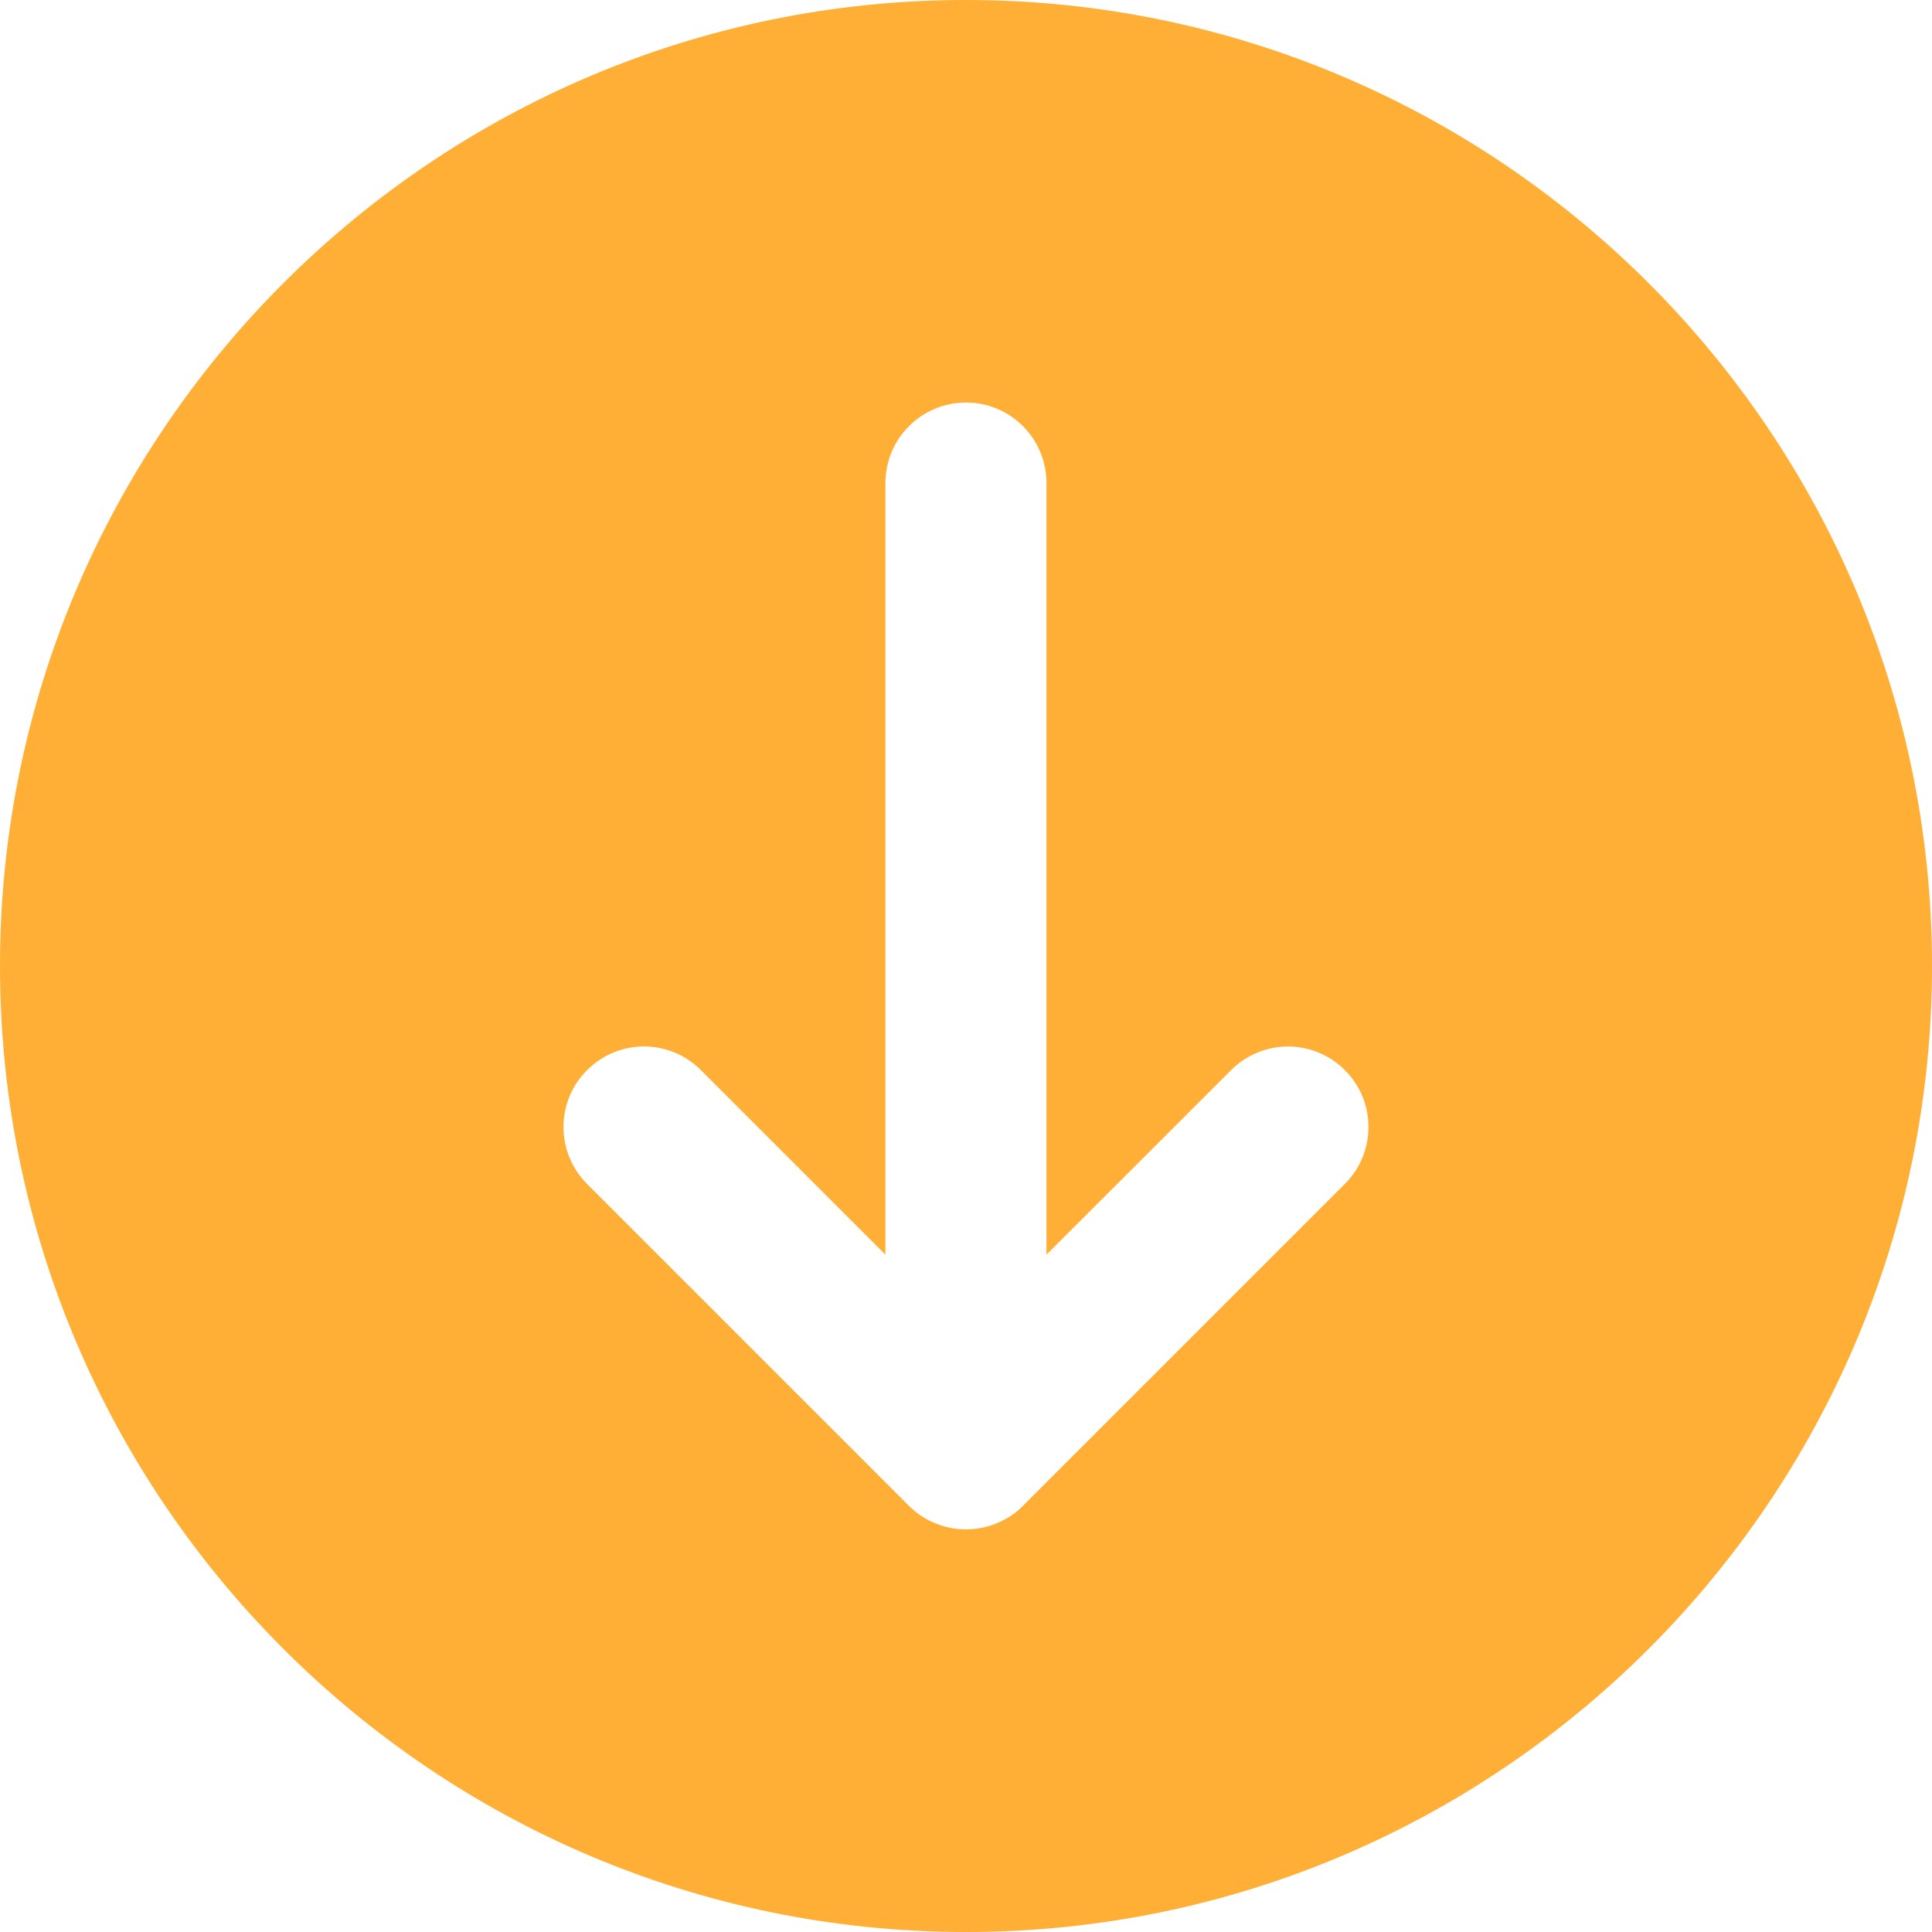 <svg xmlns="http://www.w3.org/2000/svg" width="20" height="20" viewBox="0 0 20 20">
    <g fill="none" fill-rule="evenodd">
        <g fill="#FFAF35" fill-rule="nonzero">
            <g>
                <g>
                    <g>
                        <path d="M10 0C4.486 0 0 4.486 0 10s4.486 10 10 10 10-4.486 10-10S15.514 0 10 0zm3.922 8.922c-.162.163-.375.245-.589.245-.213 0-.426-.082-.589-.245l-1.91-1.91V15c0 .46-.373.833-.834.833-.46 0-.833-.373-.833-.833V7.012l-1.911 1.91c-.326.326-.853.326-1.178 0-.326-.325-.326-.852 0-1.178L9.41 4.412c.077-.078.17-.139.272-.181.203-.084.433-.084.636 0 .103.042.195.103.272.18l3.333 3.333c.325.326.325.853 0 1.178z" transform="translate(-267 -592) translate(8 538) translate(0 31) rotate(180 139.5 21.5)"/>
                    </g>
                </g>
            </g>
        </g>
    </g>
</svg>
